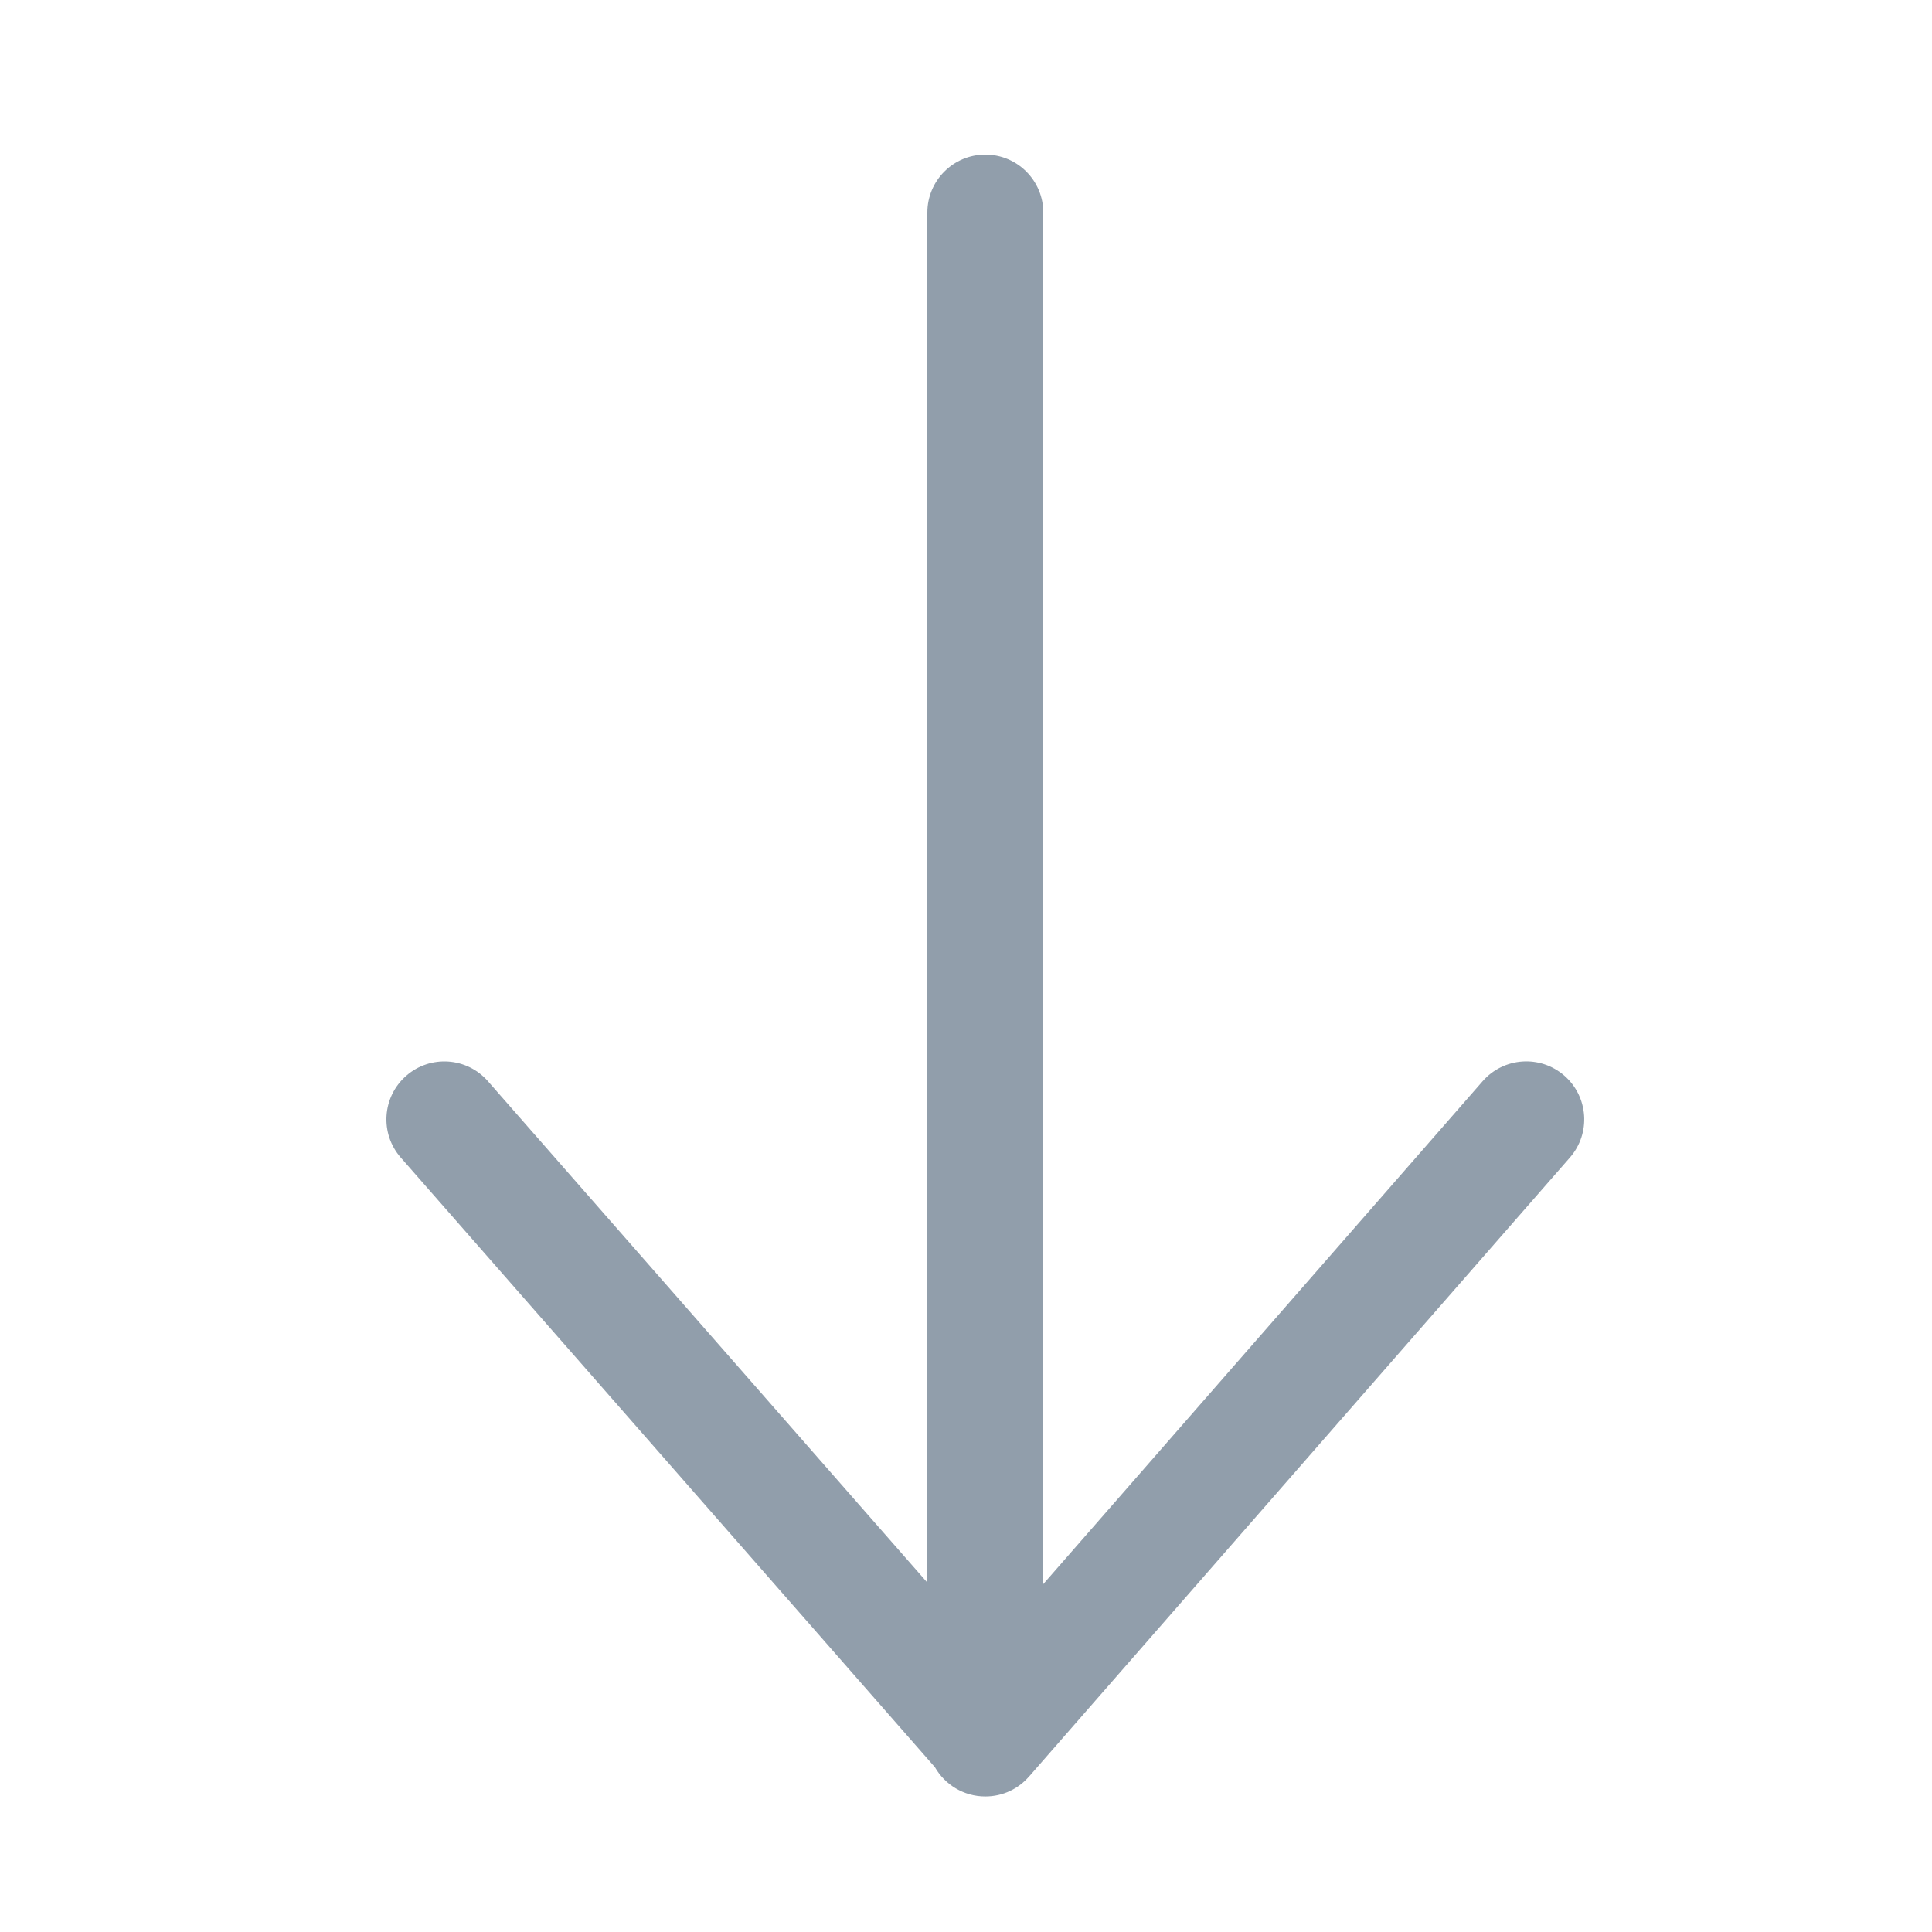 <svg width="25" height="25" viewBox="0 0 25 25" fill="none" xmlns="http://www.w3.org/2000/svg">
<path fill-rule="evenodd" clip-rule="evenodd" d="M13.5 20.498L19.185 13.991C19.458 13.679 19.931 13.647 20.244 13.92C20.555 14.193 20.587 14.666 20.315 14.978L13.325 22.978C13.323 22.98 13.321 22.982 13.319 22.984C13.182 23.145 12.978 23.246 12.75 23.246C12.471 23.246 12.228 23.094 12.098 22.868L5.186 14.979C4.913 14.668 4.944 14.194 5.256 13.921C5.567 13.648 6.041 13.679 6.314 13.991L12 20.479L12 2.75C12 2.336 12.336 2 12.75 2C13.164 2 13.5 2.336 13.5 2.75L13.5 20.498Z" fill="#919EAB"/>
</svg>
